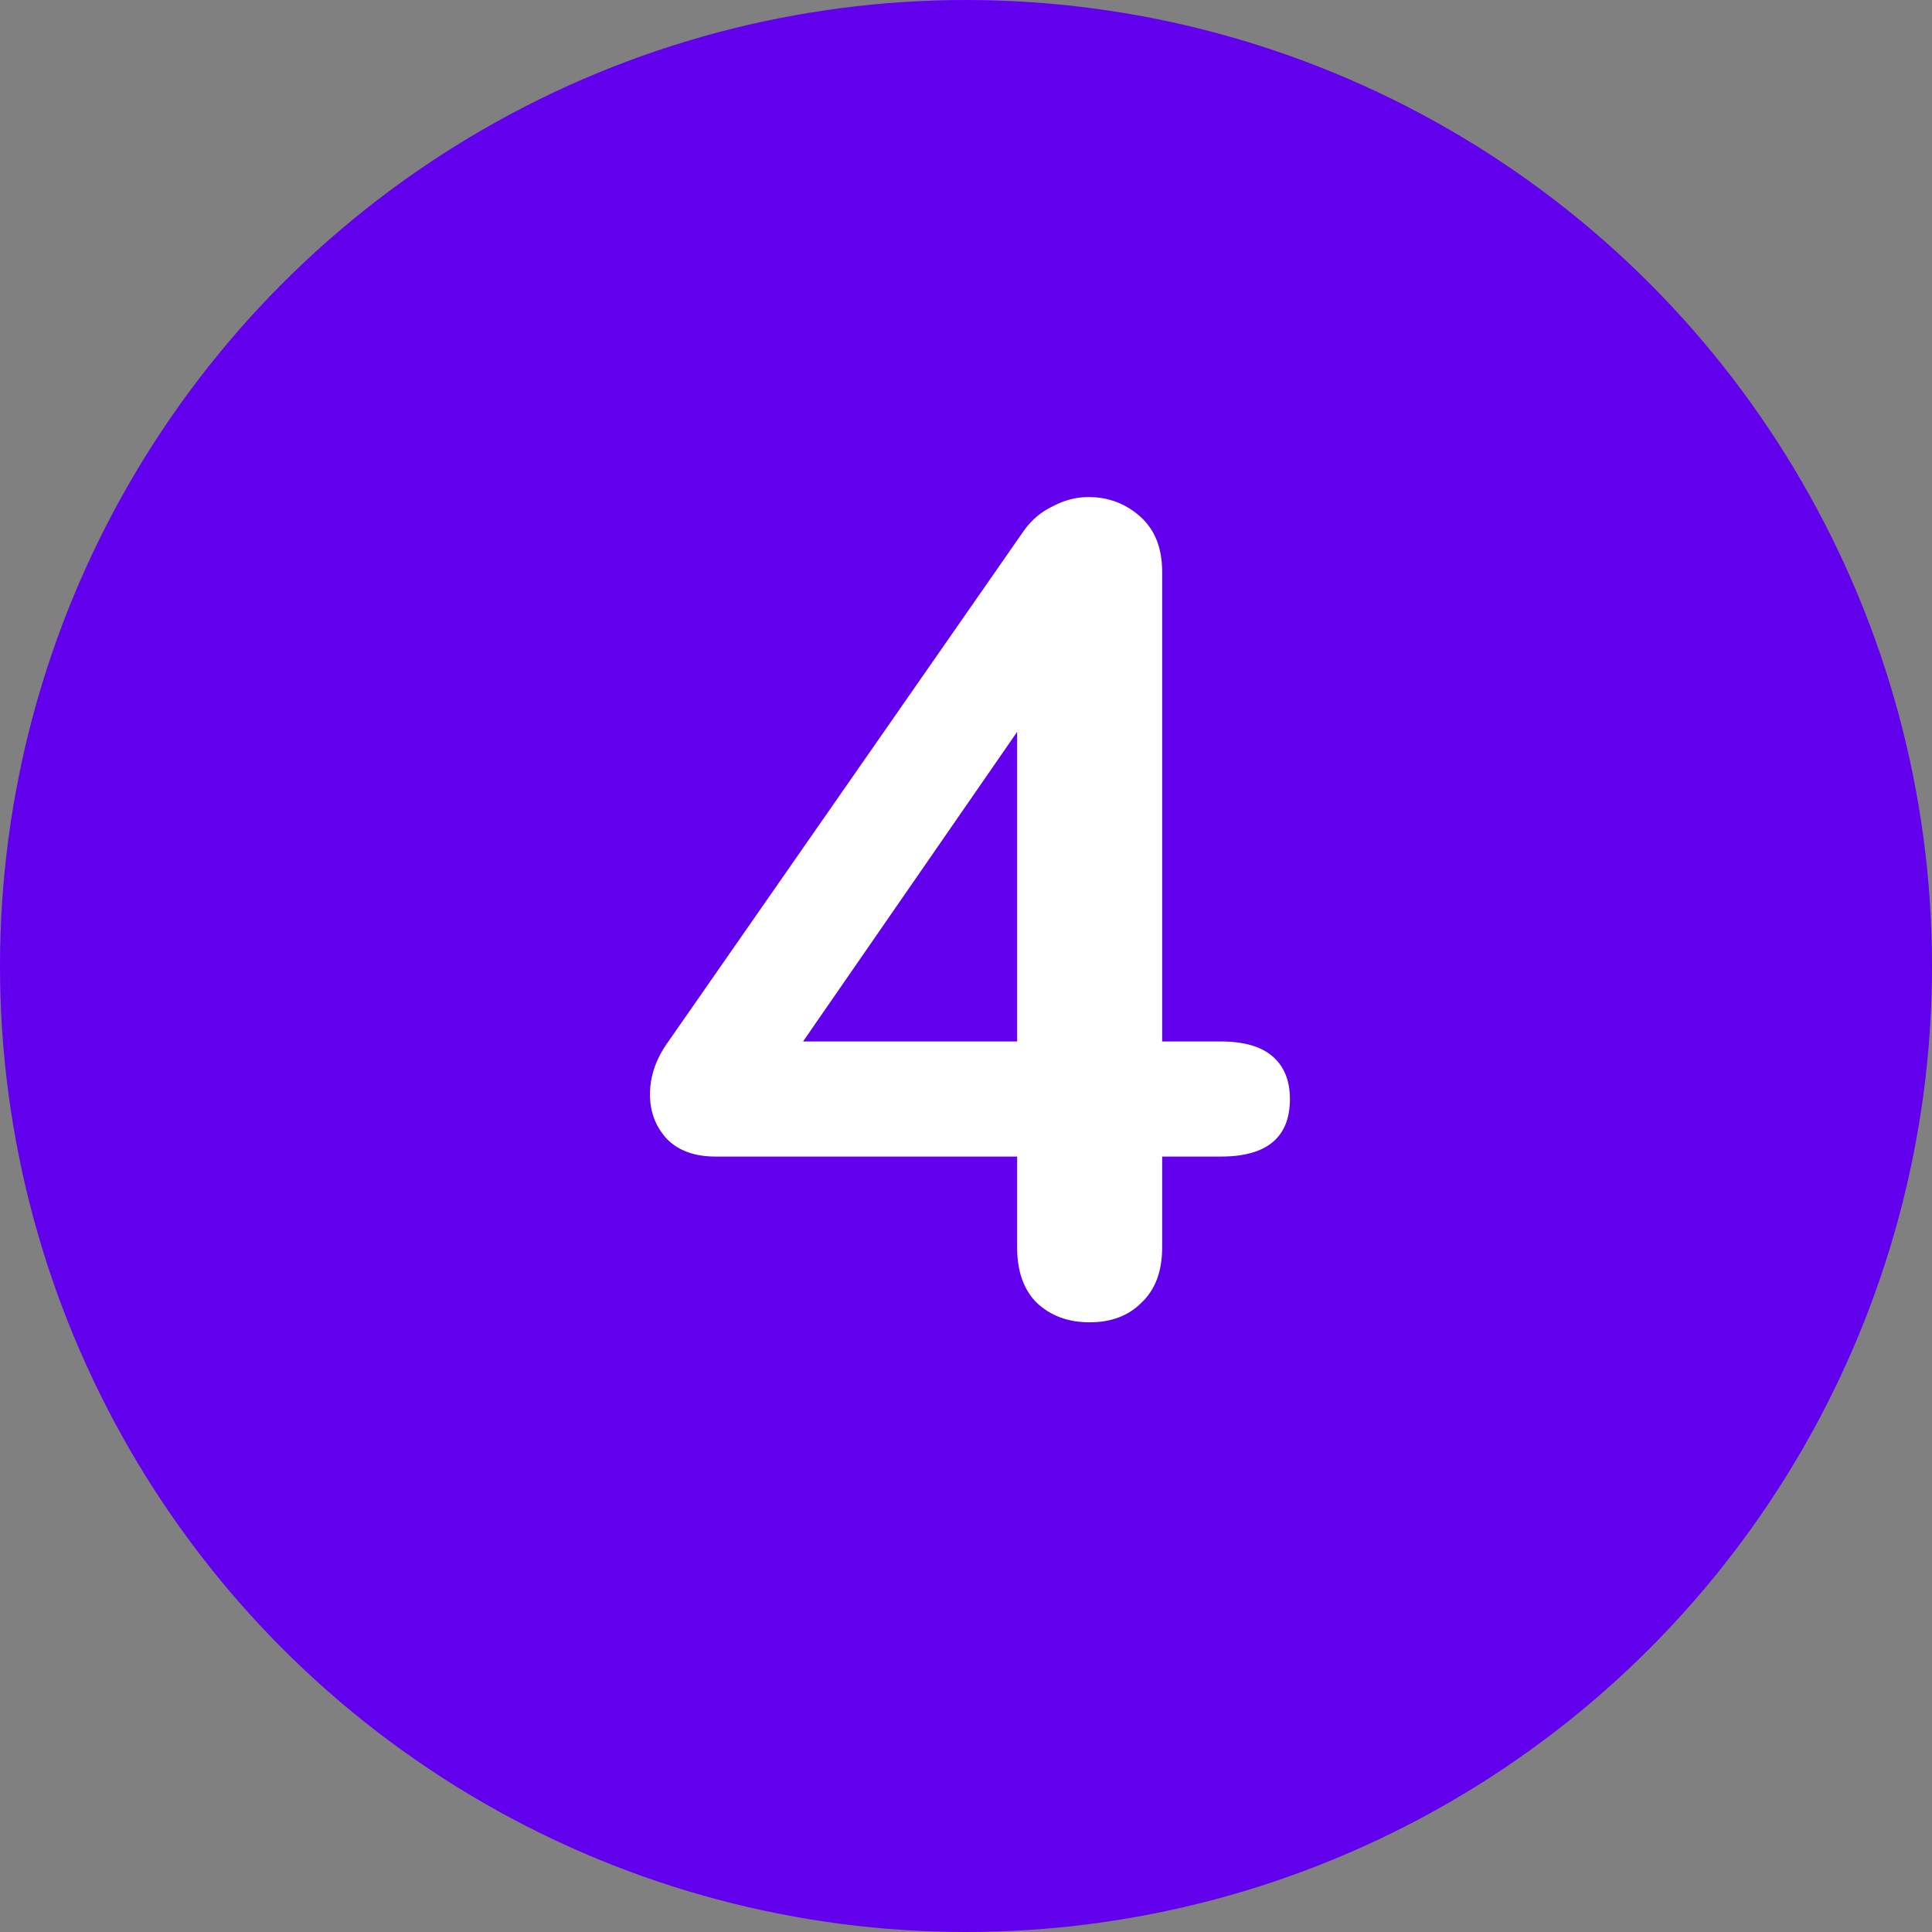 <svg width="47" height="47" viewBox="0 0 47 47" fill="none" xmlns="http://www.w3.org/2000/svg">
<rect x="0" y="0" width="47" height="47" fill="#808080" stroke="none"/>
<circle cx="23.5" cy="23.5" r="23.5" fill="#6200EE"/>
<path d="M29.7 25.336C30.26 25.336 30.68 25.457 30.96 25.7C31.24 25.943 31.38 26.288 31.38 26.736C31.38 27.669 30.82 28.136 29.7 28.136H28.272V30.348C28.272 30.927 28.104 31.375 27.768 31.692C27.451 32.009 27.031 32.168 26.508 32.168C25.985 32.168 25.556 32.009 25.22 31.692C24.903 31.375 24.744 30.927 24.744 30.348V28.136H17.408C16.904 28.136 16.512 27.996 16.232 27.716C15.952 27.417 15.812 27.053 15.812 26.624C15.812 26.176 15.961 25.747 16.26 25.336L24.912 12.904C25.099 12.643 25.332 12.447 25.612 12.316C25.892 12.167 26.181 12.092 26.48 12.092C26.965 12.092 27.385 12.251 27.74 12.568C28.095 12.885 28.272 13.333 28.272 13.912V25.336H29.7ZM19.536 25.336H24.744V17.804L19.536 25.336Z" fill="white"/>
</svg>
